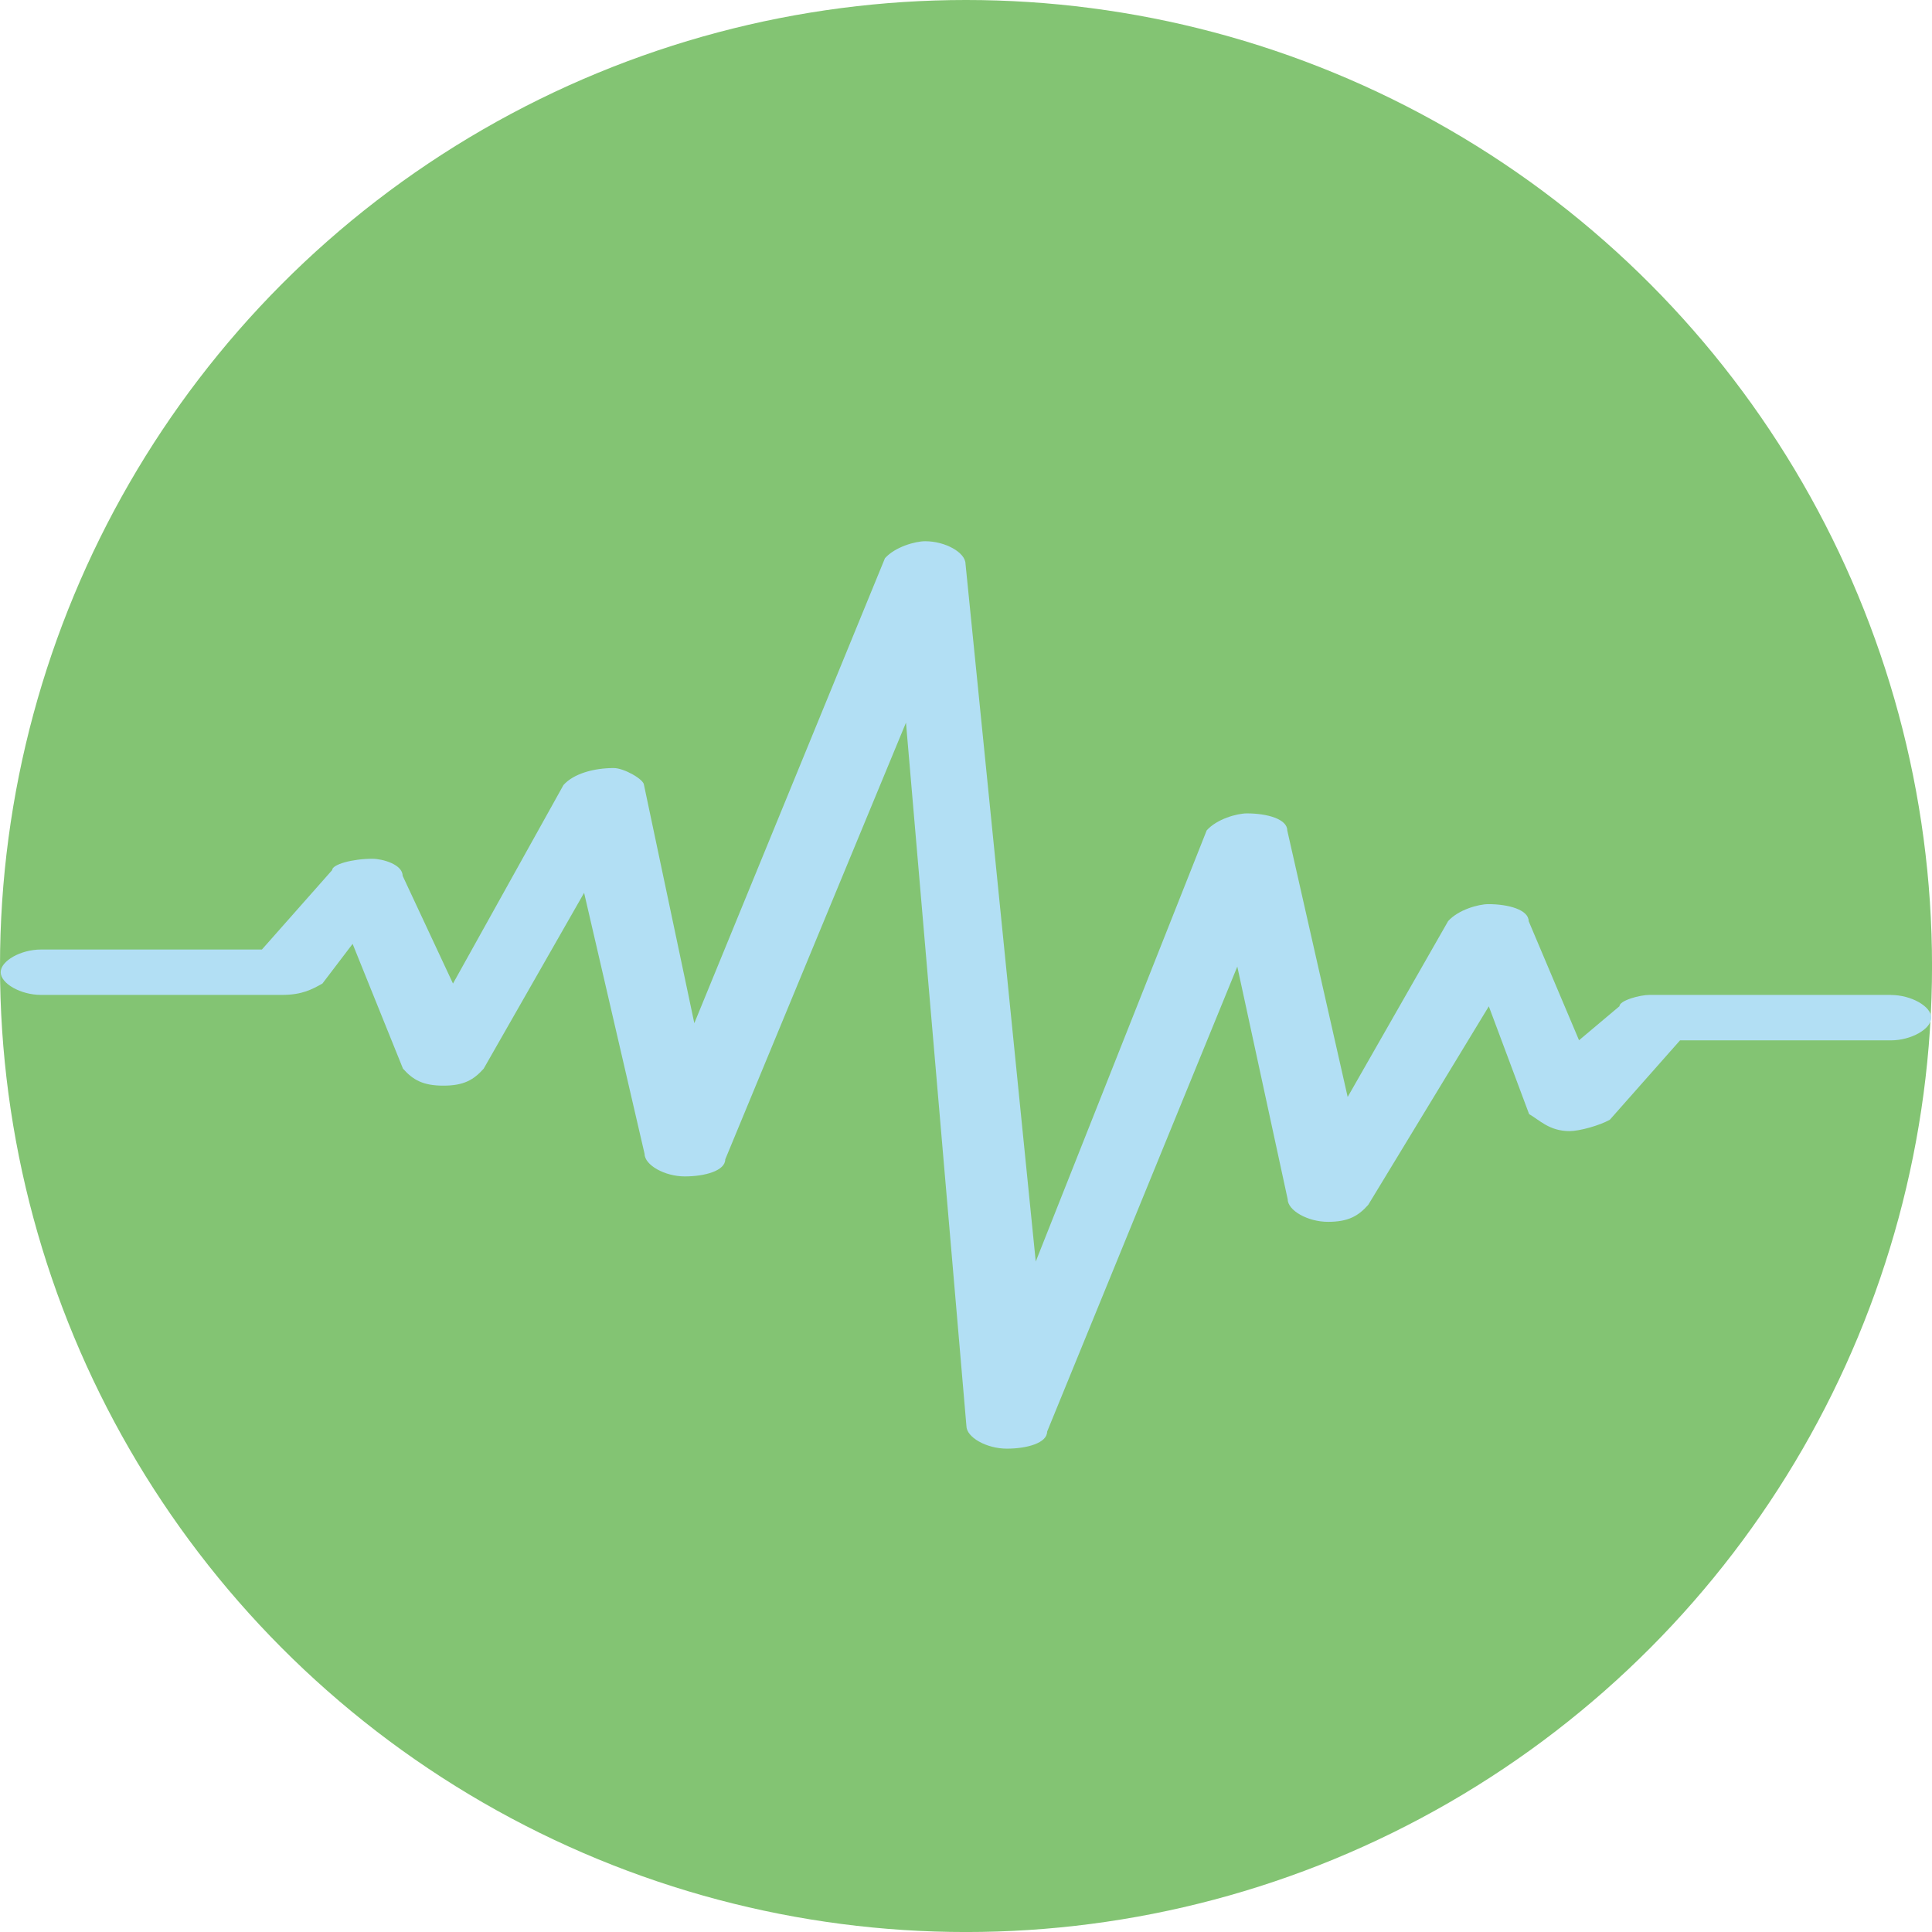 <svg id="图层_1" data-name="图层 1" xmlns="http://www.w3.org/2000/svg" viewBox="0 0 716.99 716.99"><title>ic_audio</title><circle cx="358.5" cy="358.5" r="358.5" fill="#83c473"/><path d="M2118.71,286.5h-89.5c-3.74,0-11.21,2.1-11.21,4.21L2003,303.33l-18.69-44.2c0-4.21-7.47-6.31-14.95-6.31-3.74,0-11.21,2.11-14.95,6.31l-37.27,65.25-22.42-98.93c0-4.21-7.48-6.31-14.95-6.31-3.74,0-11.21,2.1-14.95,6.31l-63.44,160-26.06-258.89c0-4.21-7.47-8.42-14.95-8.42-3.74,0-11.21,2.11-14.95,6.31L1674.67,297,1656,208.62c0-2.11-7.47-6.31-11.21-6.31-7.48,0-14.95,2.11-18.68,6.31l-41,73.67-18.69-40c0-4.21-7.47-6.31-11.21-6.31-7.47,0-14.95,2.11-14.95,4.21l-26.06,29.47h-82c-7.48,0-14.95,4.21-14.95,8.42s7.47,8.42,14.95,8.42h89.5c7.47,0,11.21-2.11,14.95-4.21l11.21-14.73,18.69,46.31c3.74,4.21,7.47,6.31,15,6.31s11.21-2.11,14.95-6.31l37.27-65.25,22.43,96.82c0,4.21,7.47,8.42,14.95,8.42s15-2.11,15-6.32l67.07-162.07,22.43,261c0,4.21,7.47,8.42,15,8.42s14.95-2.11,14.95-6.31L1876.18,276l18.69,86.3c0,4.21,7.48,8.42,14.95,8.42s11.21-2.1,14.95-6.31l44.75-73.67,14.95,40c3.74,2.1,7.47,6.31,15,6.31,3.74,0,11.21-2.11,14.95-4.21l26.06-29.47h78.28c7.47,0,14.95-4.21,14.95-8.42s-7.48-8.42-14.95-8.42h0Zm0,0" transform="translate(-1417 82.72)" fill="#b2dff4"/></svg>